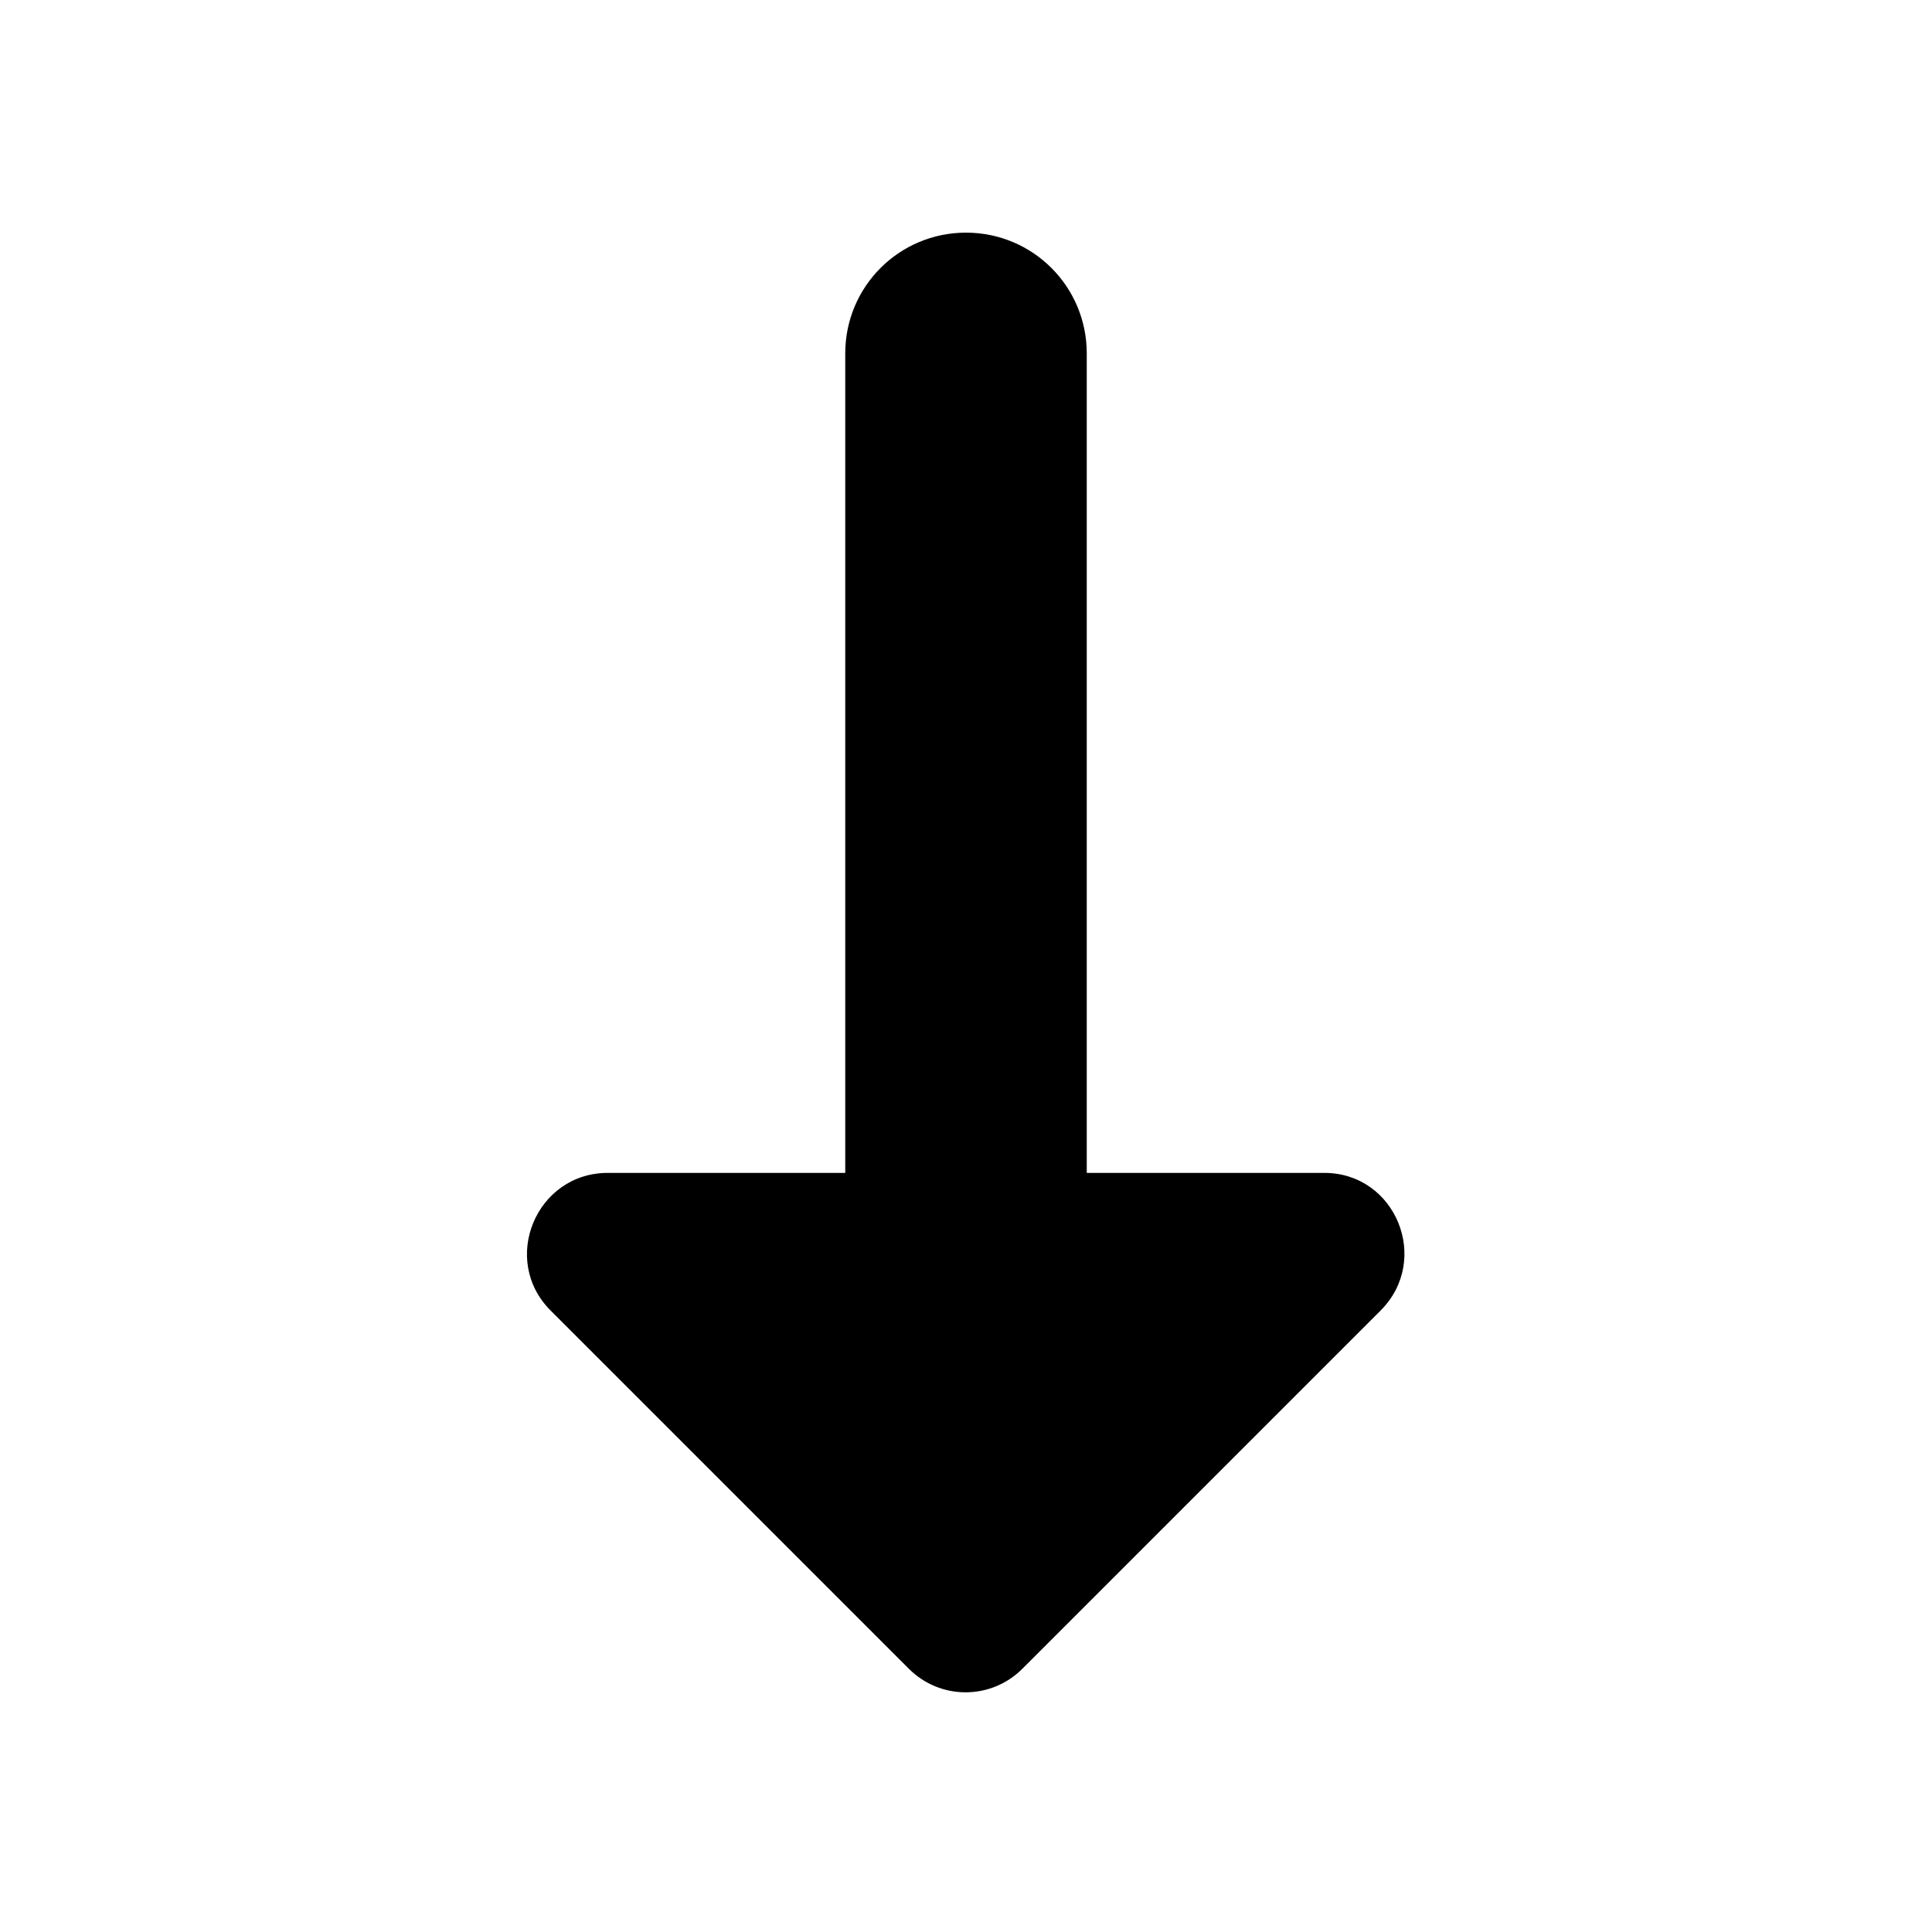 <svg xmlns="http://www.w3.org/2000/svg" width="24" height="24" viewBox="0 0 24 24" fill="currentColor"><path fill-rule="evenodd" d="M16.45 14.57H13.5V4.39c0-.83-.67-1.5-1.5-1.5s-1.5.67-1.5 1.5v10.18H7.55c-.89 0-1.34 1.08-.71 1.71l4.45 4.45c.39.39 1.02.39 1.41 0l4.45-4.45c.63-.63.19-1.71-.7-1.71" clip-rule="evenodd"/></svg>
